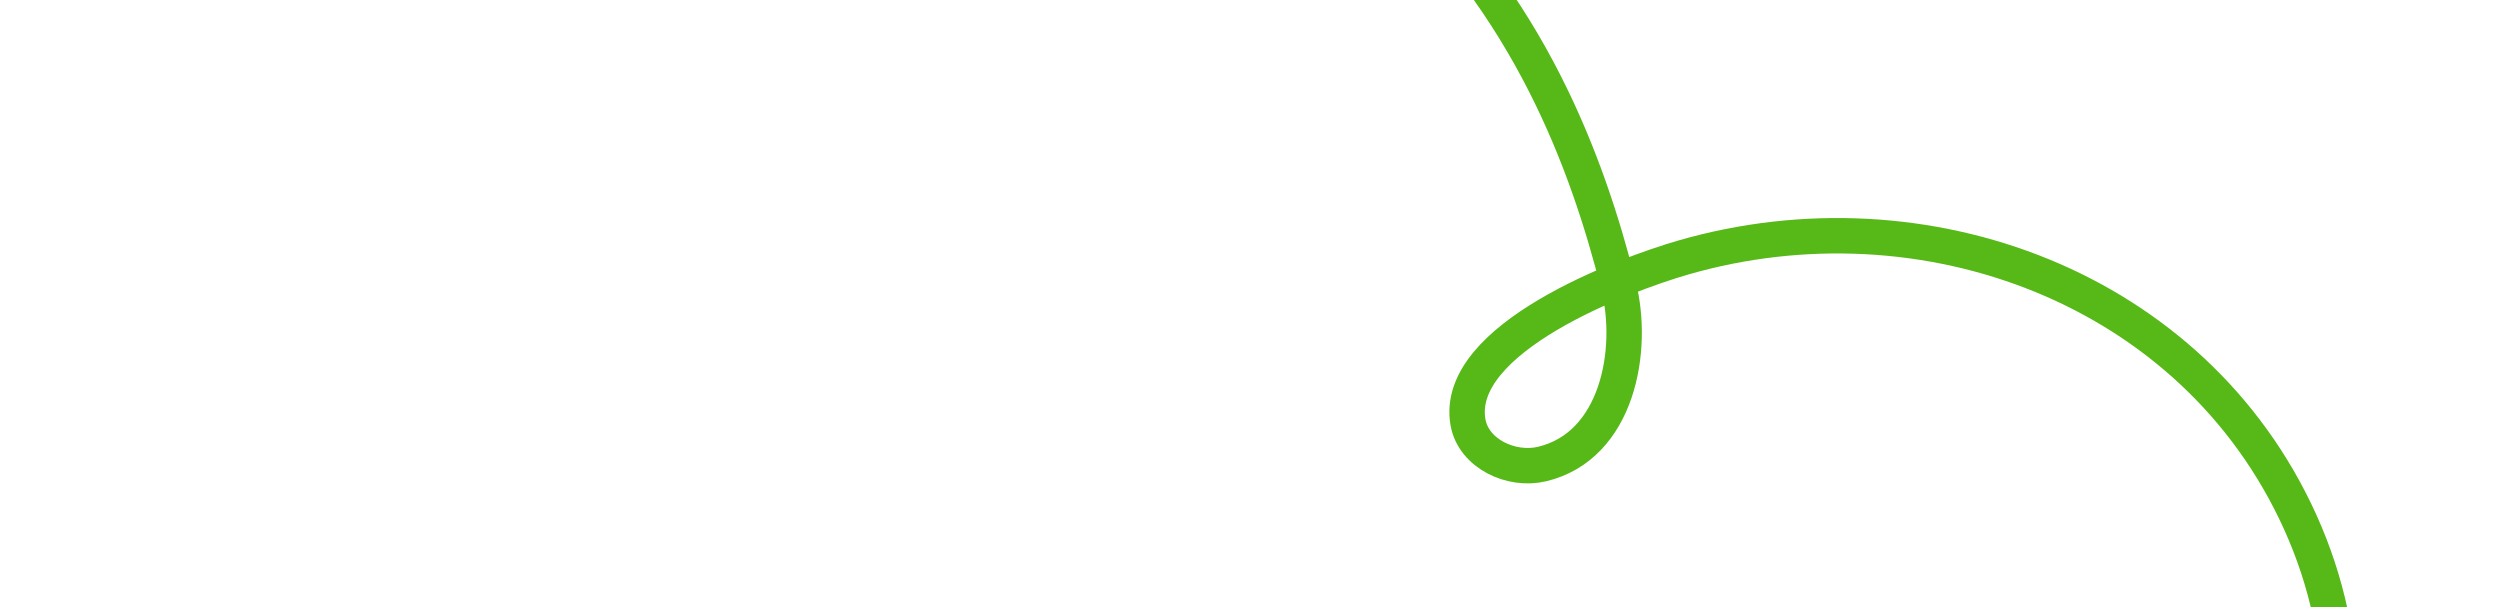 <svg xmlns="http://www.w3.org/2000/svg" xmlns:xlink="http://www.w3.org/1999/xlink" width="494" height="120" viewBox="0 0 494 120">
  <defs>
    <linearGradient id="linear-gradient" x1="0.5" x2="0.5" y2="0.536" gradientUnits="objectBoundingBox">
      <stop offset="0" stop-color="#fff"/>
      <stop offset="1" stop-color="#f4f5ff"/>
    </linearGradient>
    <clipPath id="clip-path">
      <path id="Rectangle_3456" data-name="Rectangle 3456" d="M20,0H474a20,20,0,0,1,20,20V120a0,0,0,0,1,0,0H0a0,0,0,0,1,0,0V20A20,20,0,0,1,20,0Z" transform="translate(-14272 -5744)" fill="url(#linear-gradient)"/>
    </clipPath>
  </defs>
  <g id="Mask_Group_10070" data-name="Mask Group 10070" transform="translate(14272 5744)" clip-path="url(#clip-path)">
    <path id="Path_5500" data-name="Path 5500" d="M438.681,128.429c-12.91-46.275-34.054-99.9-84.547-114.984-48.8-14.581-98.562,12.848-119.394,57.746-5.13,11.057-17.76,44.785-3.315,53.451,5.377,3.226,12.912-.083,15.817-5.64,7.125-13.629-5.014-28.618-16.645-34.5C185.931,61.934,105.475,36.551,7.1,147.084" transform="translate(-14039.683 -5916.975) rotate(49)" fill="none" stroke="#56b918" stroke-width="7"/>
  </g>
</svg>
